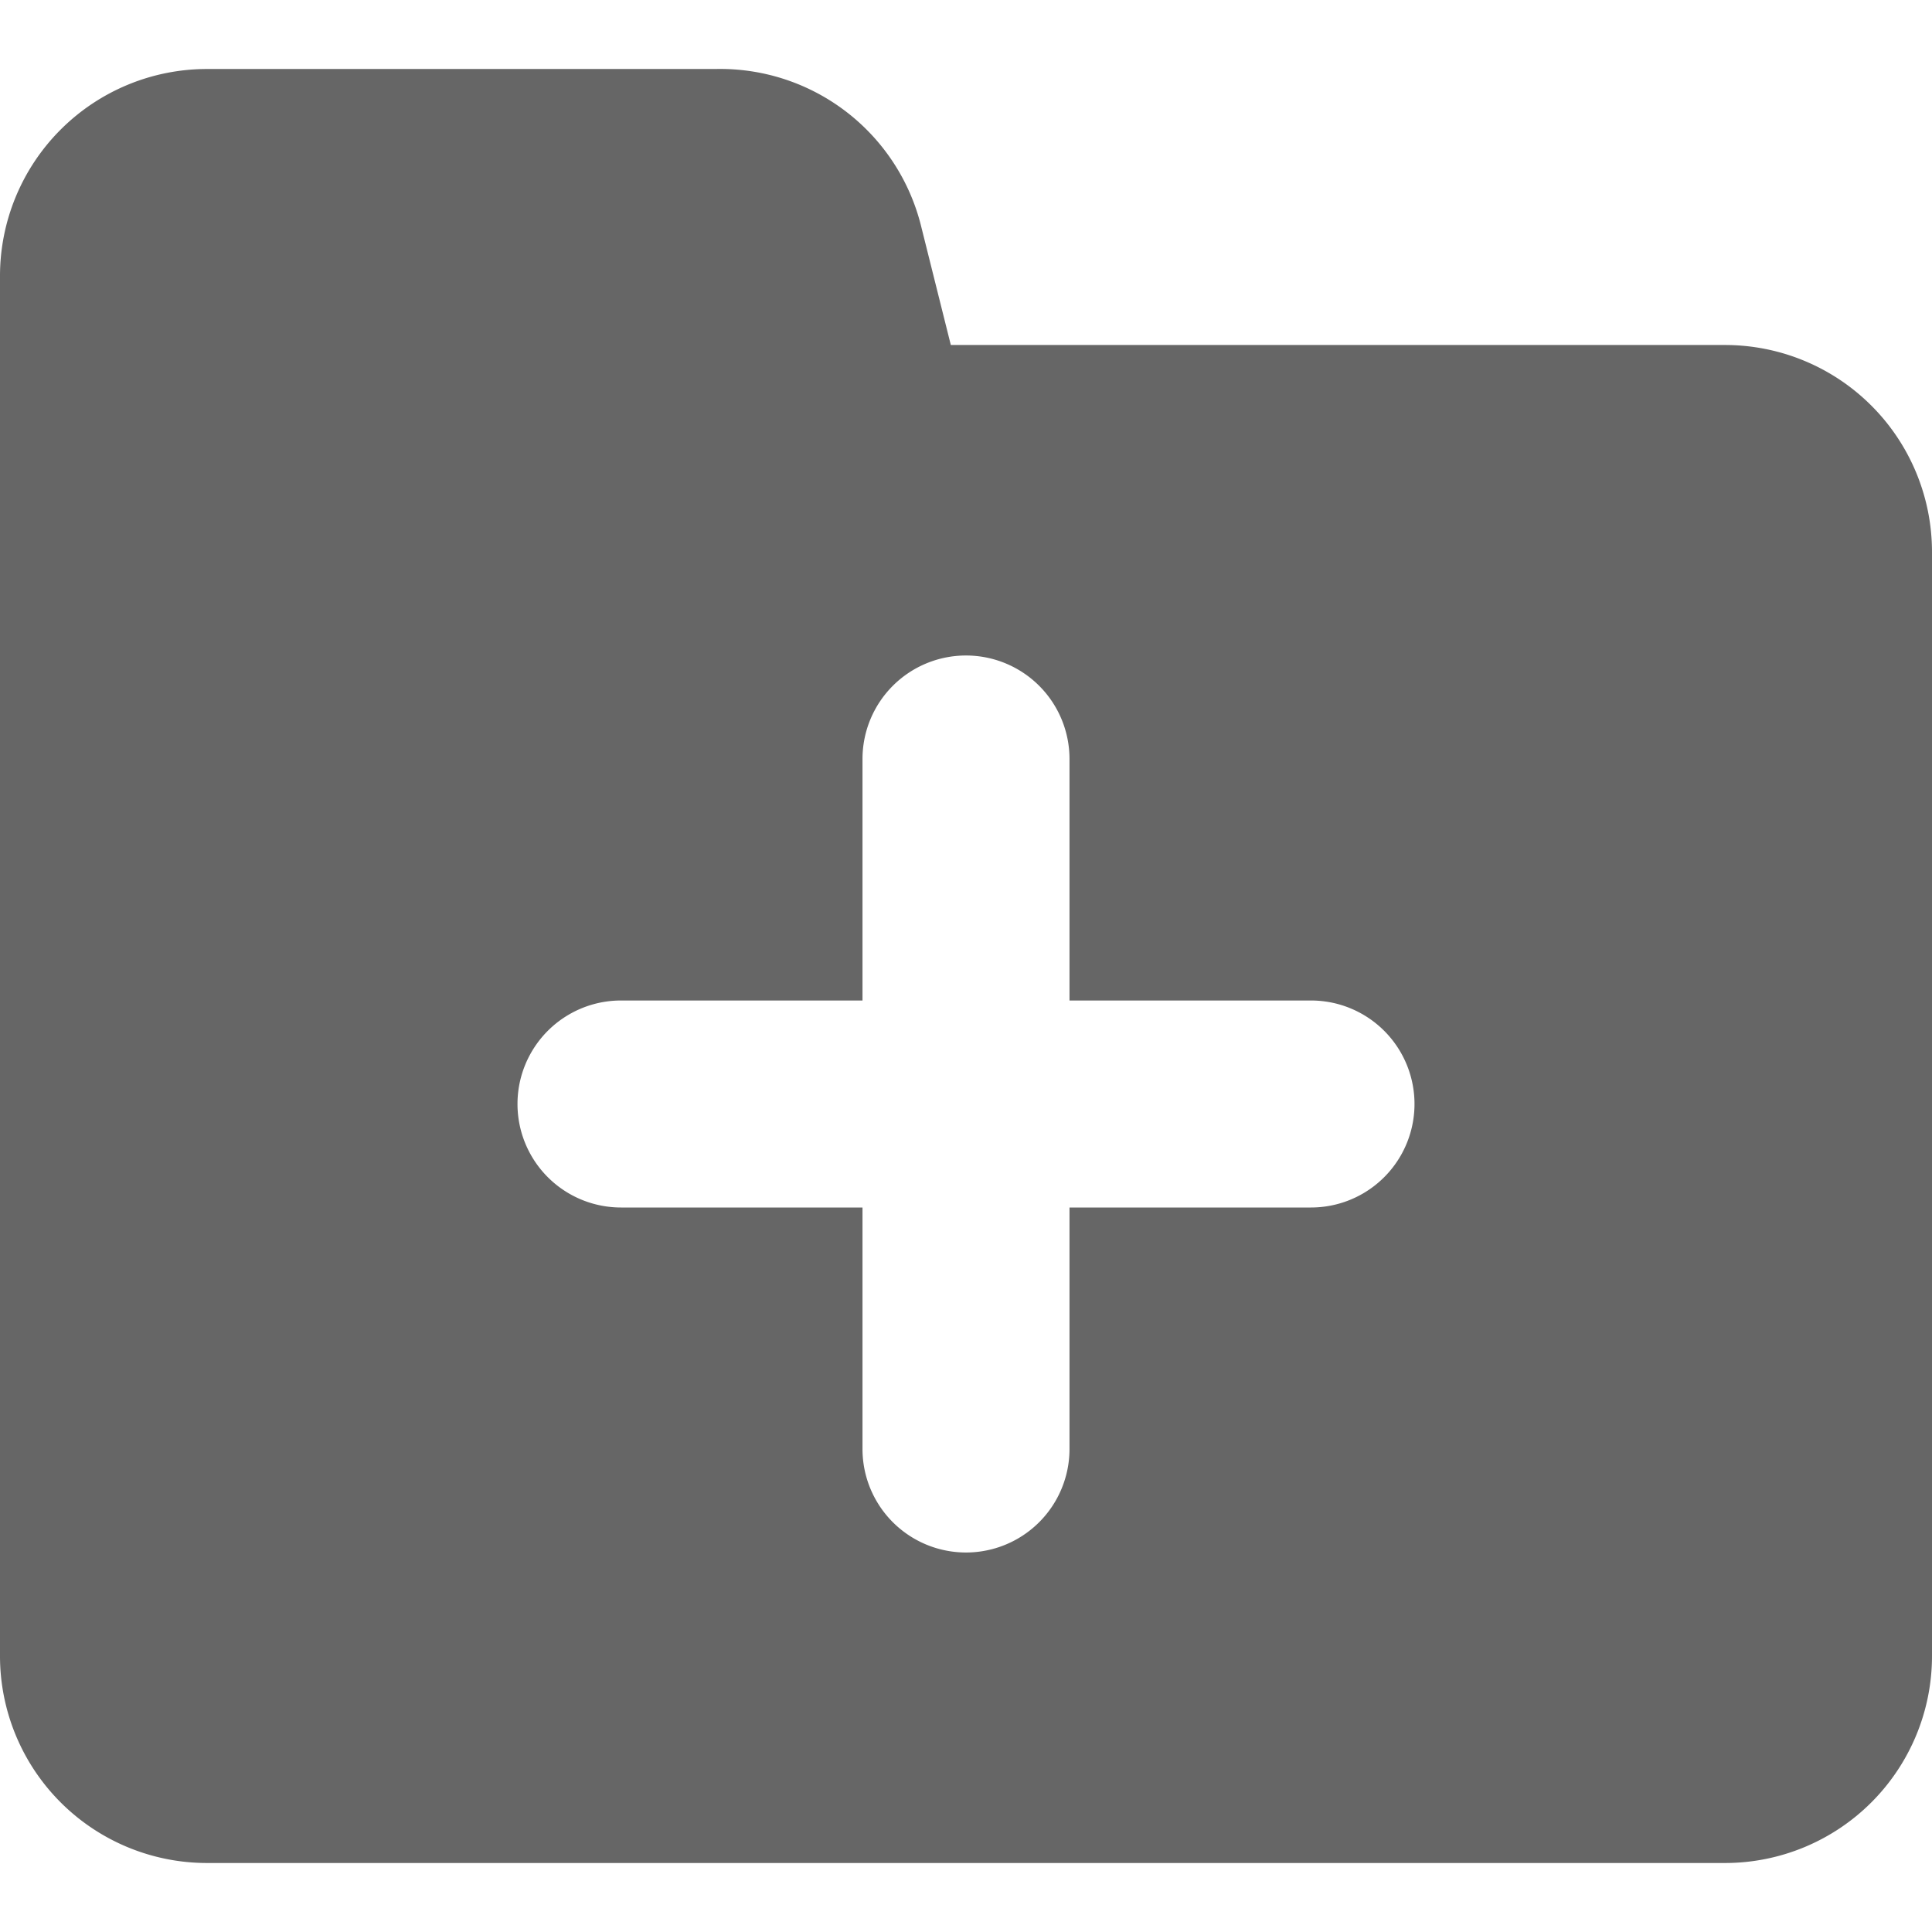<svg xmlns="http://www.w3.org/2000/svg" width="200" height="200" viewBox="0 0 14 14"><path fill="#666666" fill-rule="evenodd" d="M5.183.5a1.5 1.5 0 0 1 1.492 1.14l.215.86h5.61A1.5 1.5 0 0 1 14 4v8a1.5 1.5 0 0 1-1.5 1.5h-11A1.5 1.5 0 0 1 0 12V2A1.5 1.5 0 0 1 1.5.5zM7 4.75a.75.75 0 0 1 .75.75v1.75H9.5a.75.75 0 0 1 0 1.5H7.75v1.75a.75.75 0 0 1-1.5 0V8.75H4.5a.75.75 0 0 1 0-1.5h1.75V5.5A.75.75 0 0 1 7 4.75" clip-rule="evenodd"/></svg>